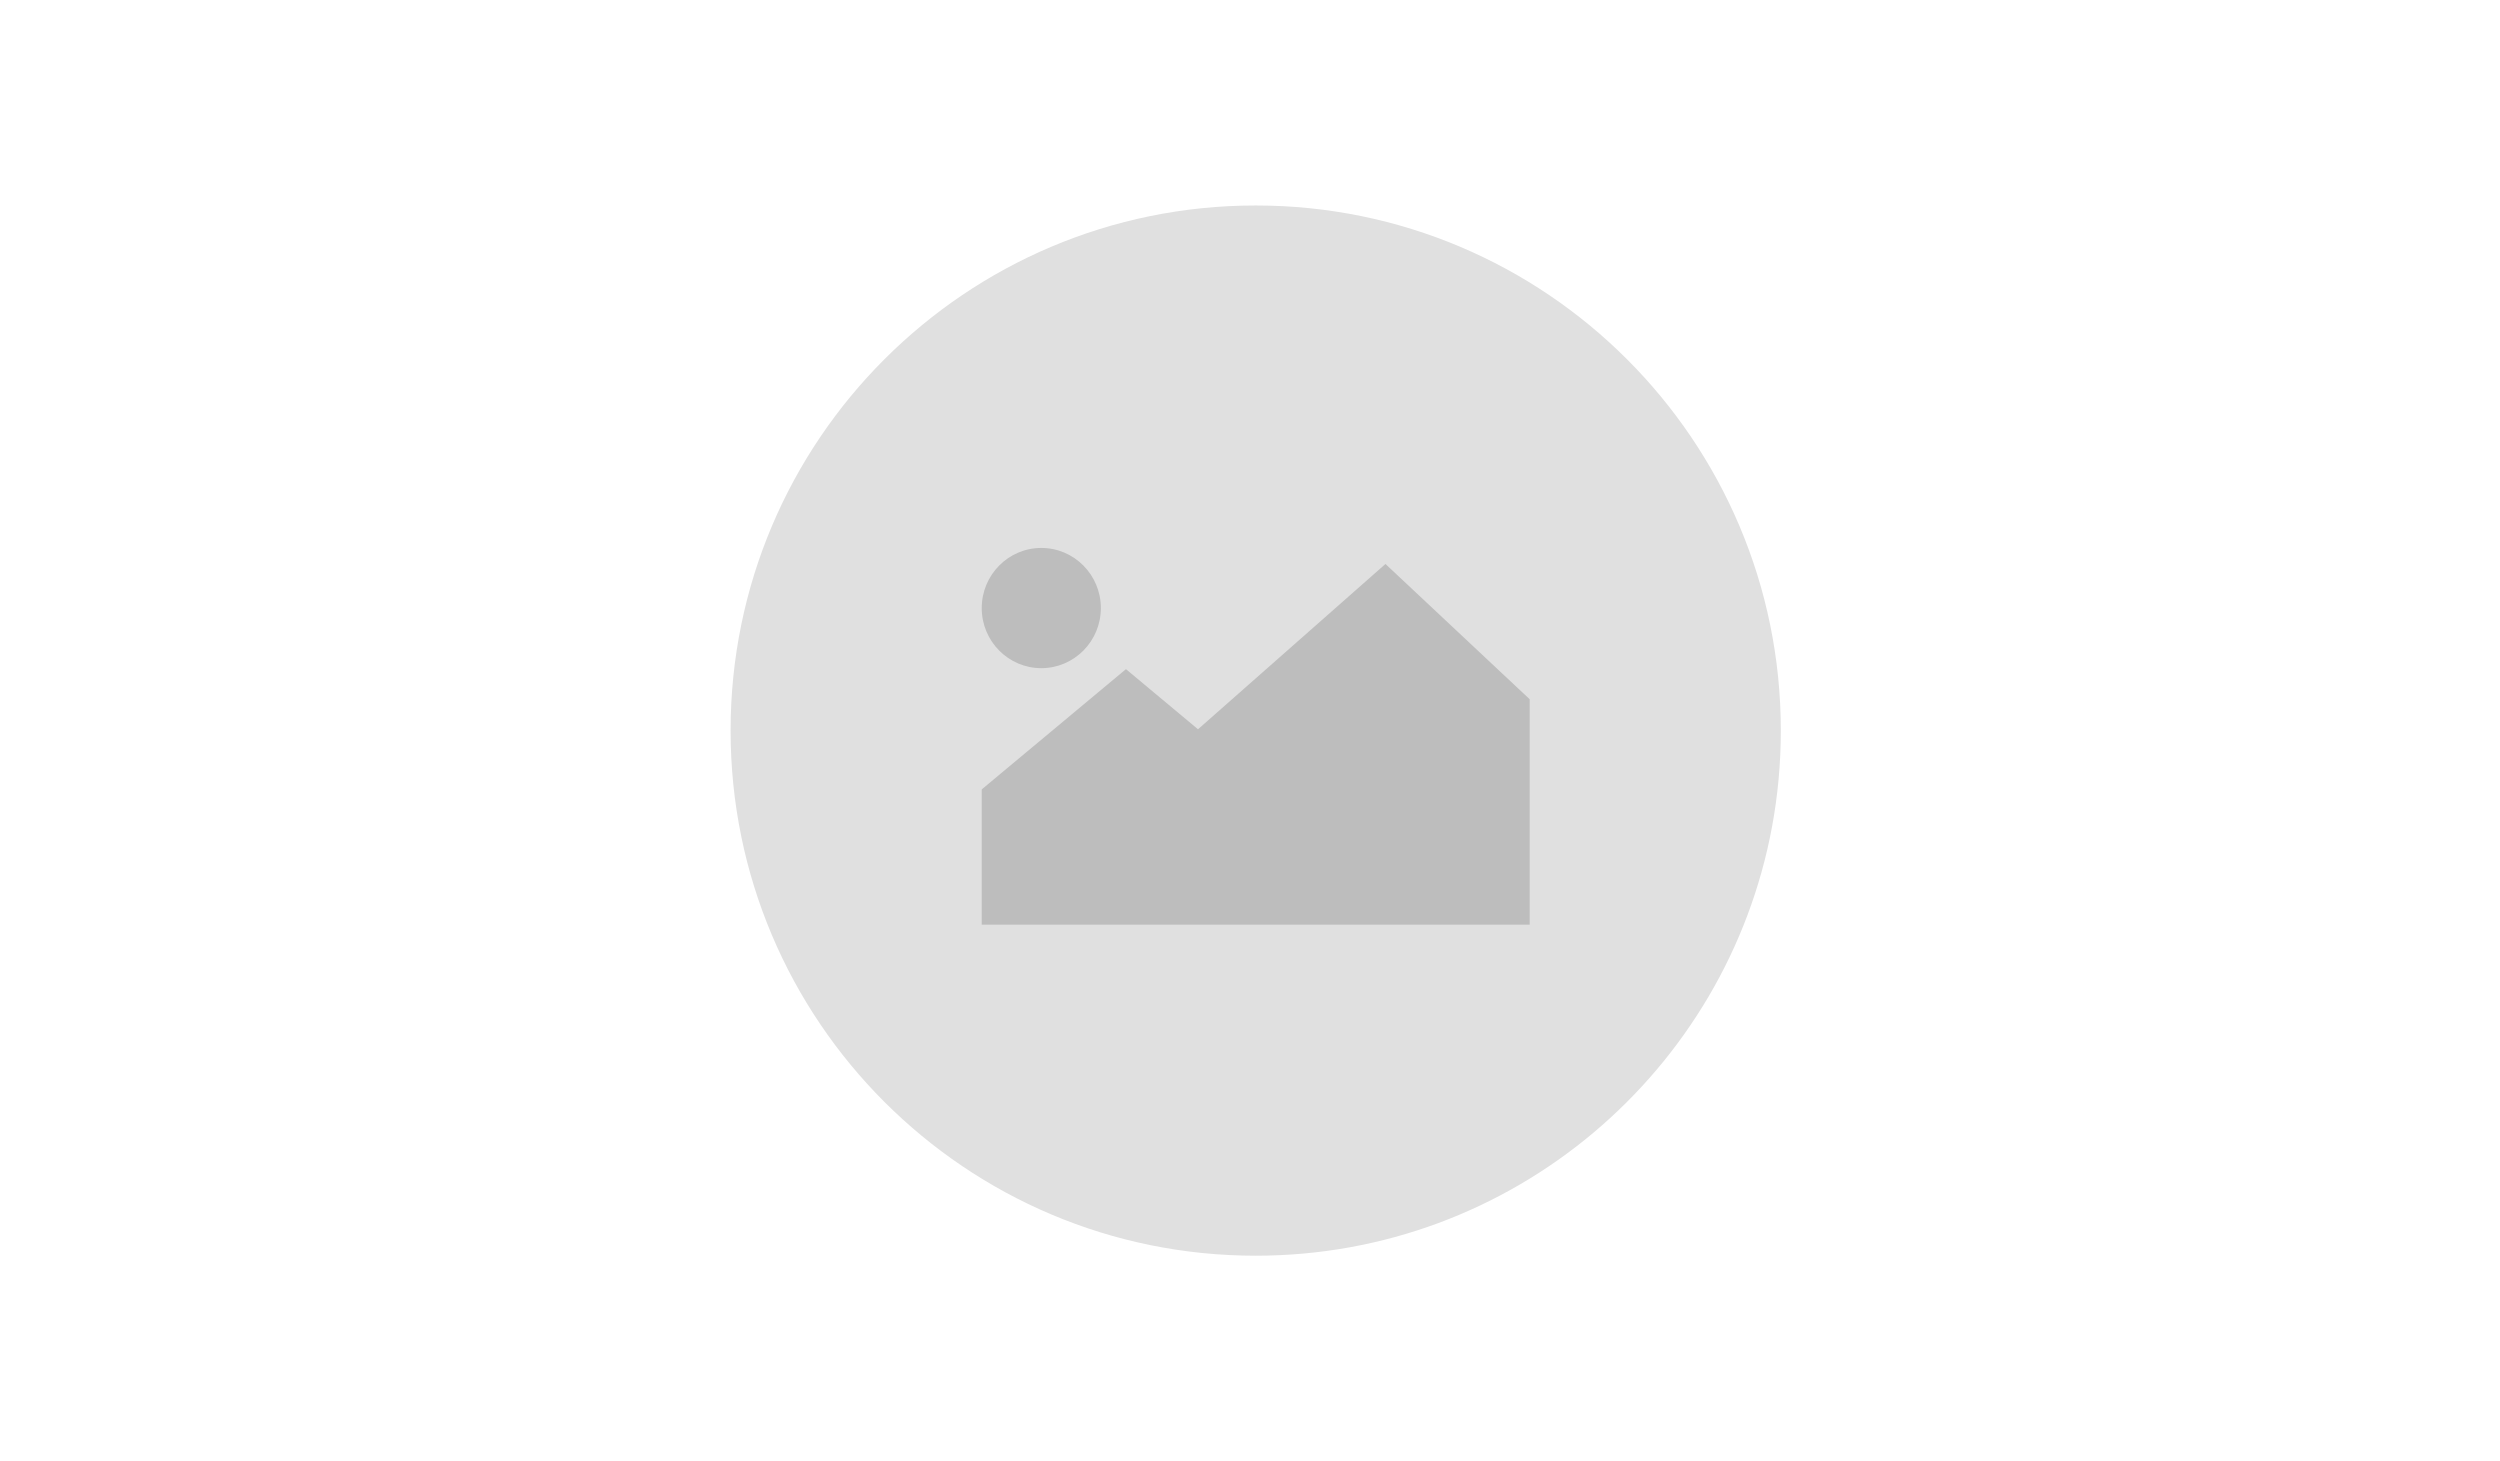 <?xml version="1.0" encoding="UTF-8"?>
<svg width="219px" height="128px" viewBox="0 0 219 128" version="1.1" xmlns="http://www.w3.org/2000/svg" xmlns:xlink="http://www.w3.org/1999/xlink">
    <title>Alert Modal</title>
    <g id="Alert-Modal" stroke="none" stroke-width="1" fill="none" fill-rule="evenodd">
        <g id="Group" transform="translate(64, 18)">
            <path d="M46,92 C68.523,92 87.265,75.813 91.228,54.437 C91.735,51.702 92,48.882 92,46 C92,20.595 71.405,0 46,0 C20.595,0 0,20.595 0,46 C0,71.405 20.595,92 46,92 Z" id="Oval" fill="#E0E0E0"></path>
            <path d="M34.634,40.617 L40.945,45.884 L57.366,31.404 L68,41.378 L70,43.253 L70,63 L22,63 L22,51.151 L34.634,40.617 Z M27.217,30 C24.337,30 22,32.359 22,35.266 C22,38.173 24.337,40.532 27.217,40.532 C30.097,40.532 32.435,38.173 32.435,35.266 C32.435,32.359 30.097,30 27.217,30 Z" id="Shape" fill="#BDBDBD" fill-rule="nonzero"></path>
        </g>
    </g>
</svg>